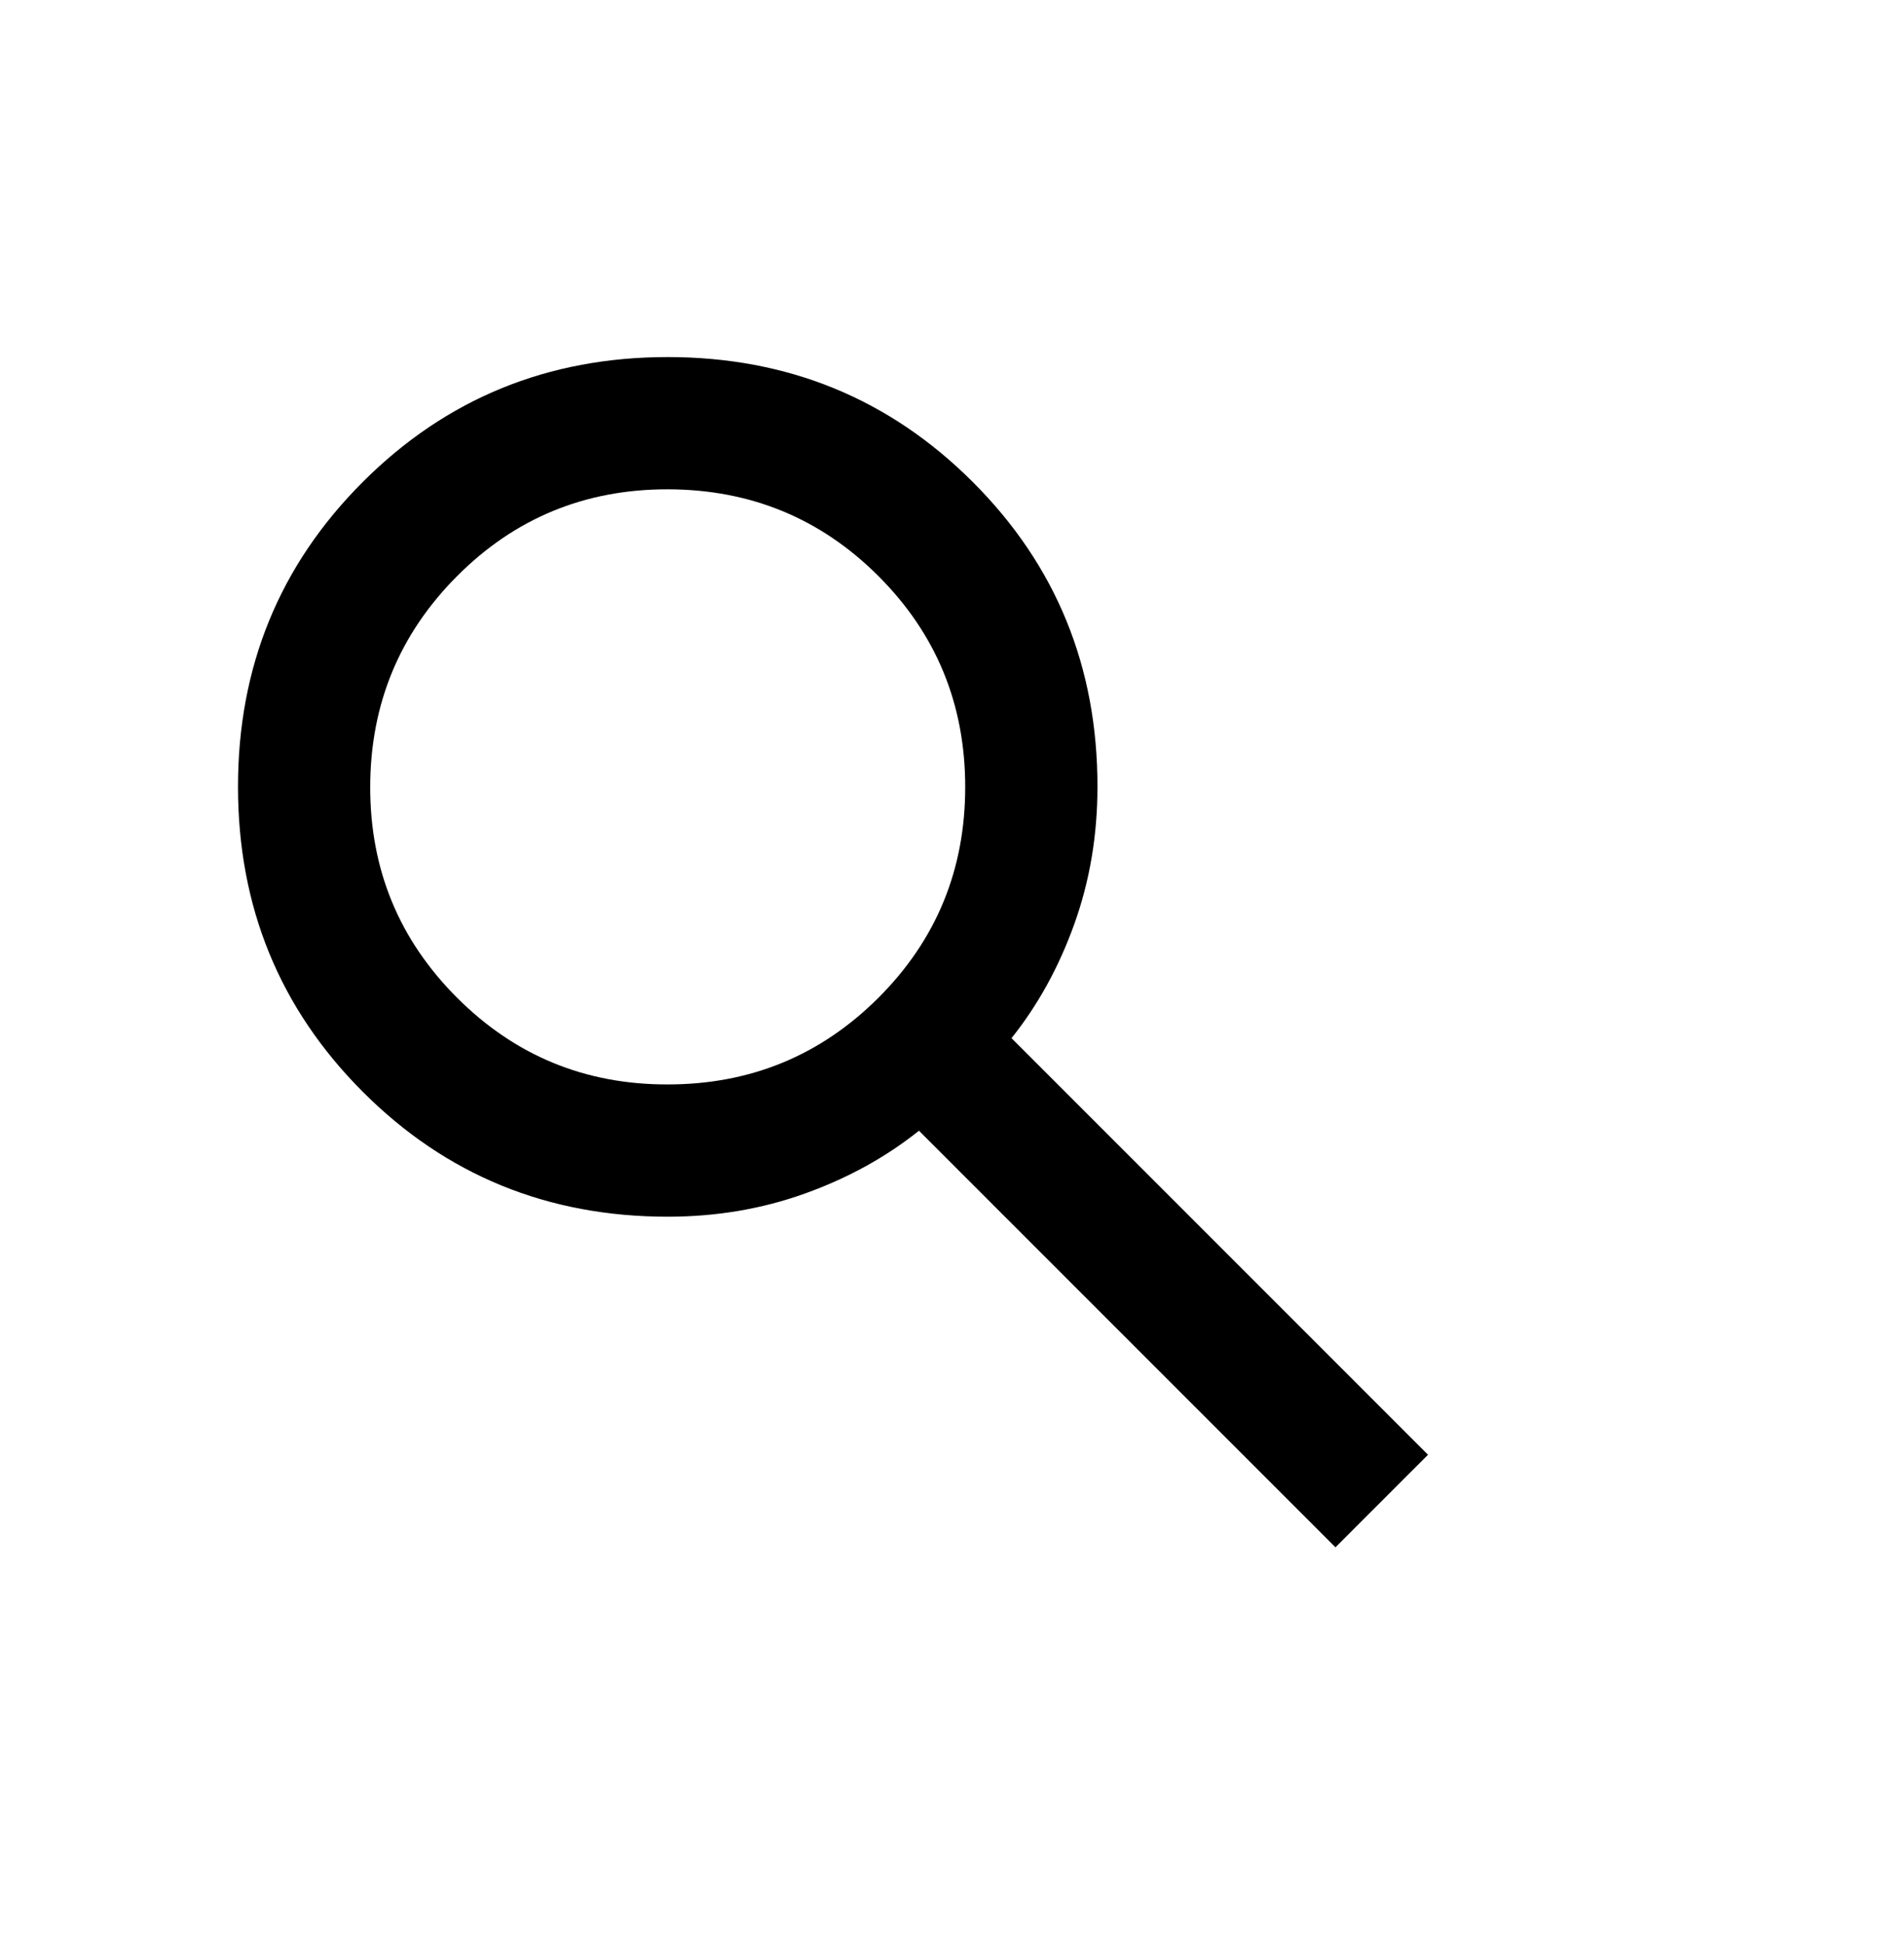 <svg width="48" height="49" viewBox="0 0 48 49" fill="none" xmlns="http://www.w3.org/2000/svg">
<path d="M33.667 39L23.167 28.5C22.333 29.167 21.375 29.694 20.292 30.083C19.208 30.472 18.056 30.667 16.833 30.667C13.806 30.667 11.243 29.618 9.147 27.52C7.05 25.422 6.001 22.86 6 19.833C5.999 16.807 7.048 14.244 9.147 12.147C11.246 10.049 13.808 9 16.833 9C19.859 9 22.422 10.049 24.522 12.147C26.622 14.244 27.67 16.807 27.667 19.833C27.667 21.056 27.472 22.208 27.083 23.292C26.694 24.375 26.167 25.333 25.5 26.167L36 36.667L33.667 39ZM16.833 27.333C18.917 27.333 20.688 26.604 22.147 25.147C23.606 23.689 24.334 21.918 24.333 19.833C24.332 17.749 23.603 15.978 22.147 14.522C20.69 13.065 18.919 12.336 16.833 12.333C14.748 12.331 12.977 13.061 11.522 14.522C10.066 15.983 9.337 17.753 9.333 19.833C9.33 21.913 10.059 23.684 11.522 25.147C12.984 26.609 14.754 27.338 16.833 27.333Z" fill="black"/>
</svg>
